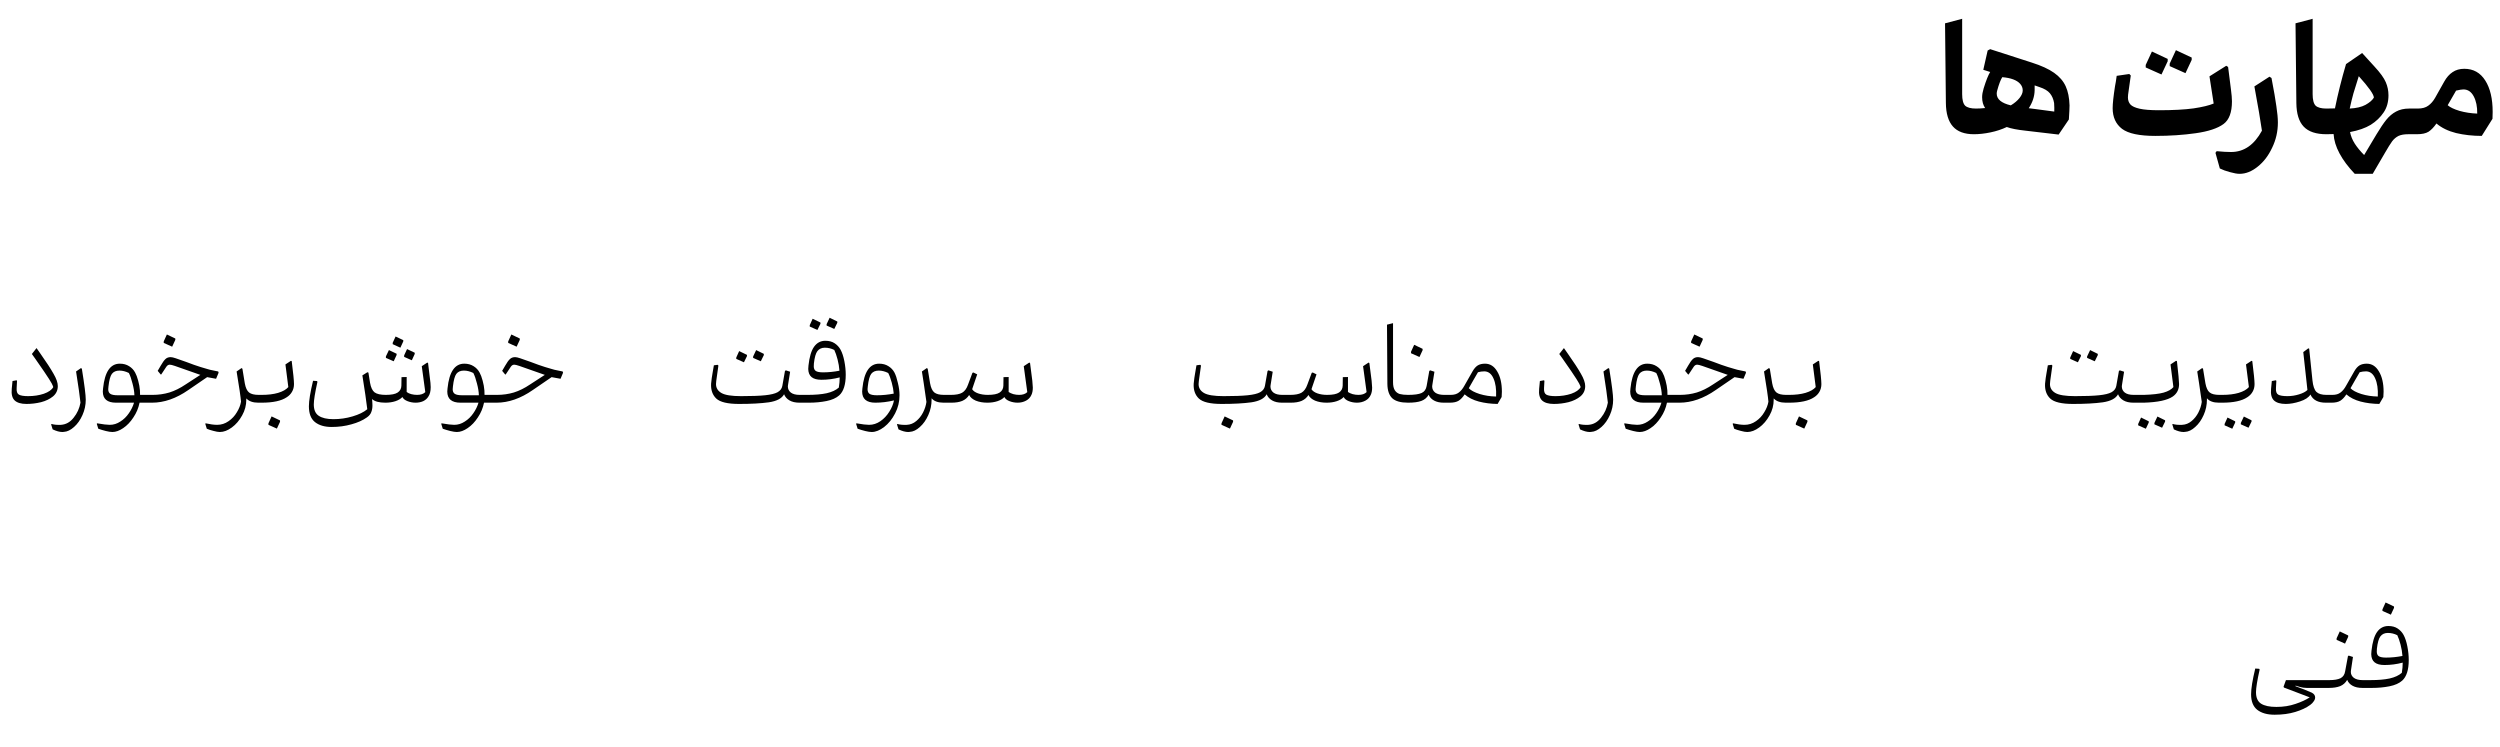 <svg width="298" height="89" viewBox="0 0 298 89" fill="none" xmlns="http://www.w3.org/2000/svg">
<path d="M3.155 48.15C2.515 48.15 2.045 48.01 1.745 47.73C1.455 47.45 1.34 46.99 1.4 46.35L1.49 45.42L1.97 45.33L2.03 45.39L1.985 46.245C1.955 46.655 2.045 46.92 2.255 47.04C2.465 47.16 2.83 47.22 3.35 47.22C4.03 47.22 4.655 47.125 5.225 46.935C5.795 46.735 6.17 46.47 6.35 46.14C6.27 45.88 6.1 45.555 5.84 45.165C5.59 44.765 5.045 43.965 4.205 42.765L3.8 42.195L4.355 41.49L4.805 42.135C5.525 43.155 6.05 43.96 6.38 44.55C6.72 45.13 6.89 45.62 6.89 46.02C6.89 46.52 6.7 46.93 6.32 47.25C5.94 47.56 5.465 47.79 4.895 47.94C4.325 48.08 3.745 48.15 3.155 48.15ZM7.432 51.495C7.102 51.495 6.717 51.39 6.277 51.18L6.097 50.595L6.142 50.535C6.432 50.625 6.807 50.66 7.267 50.64C7.867 50.6 8.372 50.315 8.782 49.785C9.202 49.265 9.472 48.67 9.592 48C9.522 47.3 9.347 46.06 9.067 44.28L9.652 43.875L9.757 43.95C10.067 45.87 10.222 47.1 10.222 47.64C10.222 48.28 10.092 48.89 9.832 49.47C9.572 50.06 9.237 50.535 8.827 50.895C8.417 51.265 8.012 51.46 7.612 51.48L7.432 51.495ZM13.396 51.495C13.196 51.495 12.936 51.455 12.616 51.375C12.296 51.295 11.996 51.205 11.716 51.105L11.536 50.52L11.581 50.46C12.261 50.58 12.761 50.64 13.081 50.64C13.531 50.64 13.951 50.51 14.341 50.25C14.741 50 15.081 49.67 15.361 49.26C15.641 48.86 15.846 48.44 15.976 48H13.831C12.781 48 12.256 47.555 12.256 46.665C12.256 46.615 12.266 46.49 12.286 46.29C12.486 44.33 13.151 43.35 14.281 43.35C14.711 43.35 15.081 43.45 15.391 43.65C15.701 43.84 15.941 44.095 16.111 44.415C16.241 44.645 16.361 44.965 16.471 45.375C16.581 45.775 16.651 46.165 16.681 46.545L16.696 47.07H17.491C17.551 47.07 17.601 47.115 17.641 47.205C17.681 47.295 17.701 47.405 17.701 47.535C17.701 47.665 17.681 47.775 17.641 47.865C17.601 47.955 17.551 48 17.491 48H16.636C16.506 48.64 16.261 49.225 15.901 49.755C15.551 50.295 15.146 50.72 14.686 51.03C14.236 51.34 13.806 51.495 13.396 51.495ZM16.021 47.115C16.011 46.705 15.936 46.24 15.796 45.72C15.666 45.19 15.521 44.77 15.361 44.46C14.981 44.27 14.606 44.175 14.236 44.175C13.836 44.175 13.536 44.305 13.336 44.565C13.146 44.825 13.011 45.32 12.931 46.05C12.911 46.23 12.901 46.345 12.901 46.395C12.901 46.655 12.986 46.84 13.156 46.95C13.326 47.06 13.616 47.115 14.026 47.115H16.021ZM17.492 48C17.442 48 17.397 47.955 17.357 47.865C17.317 47.775 17.297 47.665 17.297 47.535C17.297 47.405 17.317 47.295 17.357 47.205C17.397 47.115 17.442 47.07 17.492 47.07H18.182C18.882 47.07 19.552 46.975 20.192 46.785C20.832 46.585 21.477 46.265 22.127 45.825L23.882 44.685L20.852 43.62C20.562 43.52 20.357 43.47 20.237 43.47C20.077 43.47 19.942 43.55 19.832 43.71L19.217 44.64H19.157L18.797 44.205L19.157 43.59C19.367 43.22 19.552 42.96 19.712 42.81C19.872 42.65 20.082 42.57 20.342 42.57C20.482 42.57 20.682 42.615 20.942 42.705C21.202 42.785 21.617 42.93 22.187 43.14C22.277 43.17 22.587 43.285 23.117 43.485C23.657 43.675 24.182 43.84 24.692 43.98C24.902 44.05 25.147 44.11 25.427 44.16L26.012 44.28L26.057 44.43L25.757 45.15L24.692 44.955L22.457 46.485C21.007 47.495 19.562 48 18.122 48H17.492ZM19.517 40.875V40.695L19.892 39.87L20.897 40.35V40.515L20.522 41.325L19.517 40.875ZM26.209 51.495C26.009 51.495 25.75 51.45 25.43 51.36C25.11 51.28 24.849 51.195 24.649 51.105L24.47 50.52L24.515 50.46C25.055 50.58 25.509 50.64 25.88 50.64C26.38 50.64 26.834 50.495 27.244 50.205C27.654 49.925 27.985 49.57 28.235 49.14C28.494 48.72 28.66 48.3 28.73 47.88C28.689 47.35 28.515 46.15 28.204 44.28L28.79 43.875L28.895 43.95L29.18 45.69C29.279 46.23 29.45 46.595 29.689 46.785C29.93 46.975 30.314 47.07 30.845 47.07H31.189C31.239 47.07 31.285 47.115 31.325 47.205C31.364 47.295 31.384 47.405 31.384 47.535C31.384 47.665 31.364 47.775 31.325 47.865C31.285 47.955 31.239 48 31.189 48H30.785C30.145 48 29.669 47.83 29.36 47.49V47.64C29.36 48.3 29.195 48.925 28.864 49.515C28.535 50.115 28.125 50.595 27.634 50.955C27.145 51.315 26.669 51.495 26.209 51.495ZM31.189 48C31.139 48 31.093 47.955 31.053 47.865C31.014 47.775 30.994 47.665 30.994 47.535C30.994 47.405 31.014 47.295 31.053 47.205C31.093 47.115 31.139 47.07 31.189 47.07C31.948 47.07 32.603 46.99 33.154 46.83C33.714 46.66 34.118 46.43 34.368 46.14L34.023 43.44L34.684 43.005L34.773 43.05C34.953 44.47 35.044 45.38 35.044 45.78C35.044 46.13 34.964 46.44 34.803 46.71C34.654 46.97 34.444 47.185 34.173 47.355C33.533 47.785 32.538 48 31.189 48ZM31.998 50.64V50.46L32.373 49.635L33.379 50.115V50.28L33.004 51.09L31.998 50.64ZM39.535 50.895C38.695 50.895 38.03 50.7 37.54 50.31C37.06 49.92 36.82 49.295 36.82 48.435C36.82 47.775 36.985 46.76 37.315 45.39L37.78 45.42L37.84 45.51C37.55 46.81 37.405 47.71 37.405 48.21C37.405 48.85 37.6 49.3 37.99 49.56C38.39 49.83 38.975 49.965 39.745 49.965C40.525 49.965 41.285 49.855 42.025 49.635C42.775 49.415 43.36 49.13 43.78 48.78C43.67 47.84 43.475 46.495 43.195 44.745L43.795 44.37L43.915 44.415L44.11 45.63C44.21 46.19 44.39 46.57 44.65 46.77C44.92 46.97 45.365 47.07 45.985 47.07C46.655 47.07 47.13 46.975 47.41 46.785C47.69 46.595 47.835 46.325 47.845 45.975L47.86 44.955L48.475 44.94V46.725C48.615 46.835 48.795 46.92 49.015 46.98C49.245 47.04 49.48 47.07 49.72 47.07C50.15 47.07 50.475 46.96 50.695 46.74L50.275 43.65L50.935 43.215L51.025 43.275C51.115 43.975 51.21 44.76 51.31 45.63C51.33 45.87 51.34 46.04 51.34 46.14C51.34 46.63 51.245 47.01 51.055 47.28C50.915 47.51 50.71 47.69 50.44 47.82C50.17 47.94 49.87 48 49.54 48C49.21 48 48.89 47.94 48.58 47.82C48.27 47.7 48.065 47.535 47.965 47.325C47.775 47.535 47.5 47.7 47.14 47.82C46.78 47.94 46.38 48 45.94 48C45.19 48 44.66 47.855 44.35 47.565C44.38 47.865 44.395 48.125 44.395 48.345C44.395 48.625 44.35 48.88 44.26 49.11C44.18 49.35 44.005 49.565 43.735 49.755C43.245 50.105 42.63 50.38 41.89 50.58C41.15 50.79 40.365 50.895 39.535 50.895ZM46.81 41.025V40.86L47.155 40.11L48.07 40.545V40.695L47.725 41.445L46.81 41.025ZM48.175 42.54V42.36L48.52 41.61L49.435 42.045V42.195L49.09 42.945L48.175 42.54ZM46 42.66V42.48L46.36 41.73L47.275 42.165V42.315L46.93 43.065L46 42.66ZM54.456 51.495C54.256 51.495 53.996 51.455 53.676 51.375C53.356 51.295 53.056 51.205 52.776 51.105L52.596 50.52L52.641 50.46C53.321 50.58 53.821 50.64 54.141 50.64C54.591 50.64 55.011 50.51 55.401 50.25C55.801 50 56.141 49.67 56.421 49.26C56.701 48.86 56.906 48.44 57.036 48H54.891C53.841 48 53.316 47.555 53.316 46.665C53.316 46.615 53.326 46.49 53.346 46.29C53.546 44.33 54.211 43.35 55.341 43.35C55.771 43.35 56.141 43.45 56.451 43.65C56.761 43.84 57.001 44.095 57.171 44.415C57.301 44.645 57.421 44.965 57.531 45.375C57.641 45.775 57.711 46.165 57.741 46.545L57.756 47.07H58.551C58.611 47.07 58.661 47.115 58.701 47.205C58.741 47.295 58.761 47.405 58.761 47.535C58.761 47.665 58.741 47.775 58.701 47.865C58.661 47.955 58.611 48 58.551 48H57.696C57.566 48.64 57.321 49.225 56.961 49.755C56.611 50.295 56.206 50.72 55.746 51.03C55.296 51.34 54.866 51.495 54.456 51.495ZM57.081 47.115C57.071 46.705 56.996 46.24 56.856 45.72C56.726 45.19 56.581 44.77 56.421 44.46C56.041 44.27 55.666 44.175 55.296 44.175C54.896 44.175 54.596 44.305 54.396 44.565C54.206 44.825 54.071 45.32 53.991 46.05C53.971 46.23 53.961 46.345 53.961 46.395C53.961 46.655 54.046 46.84 54.216 46.95C54.386 47.06 54.676 47.115 55.086 47.115H57.081ZM58.552 48C58.502 48 58.457 47.955 58.417 47.865C58.377 47.775 58.357 47.665 58.357 47.535C58.357 47.405 58.377 47.295 58.417 47.205C58.457 47.115 58.502 47.07 58.552 47.07H59.242C59.942 47.07 60.612 46.975 61.252 46.785C61.892 46.585 62.537 46.265 63.187 45.825L64.942 44.685L61.912 43.62C61.622 43.52 61.417 43.47 61.297 43.47C61.137 43.47 61.002 43.55 60.892 43.71L60.277 44.64H60.217L59.857 44.205L60.217 43.59C60.427 43.22 60.612 42.96 60.772 42.81C60.932 42.65 61.142 42.57 61.402 42.57C61.542 42.57 61.742 42.615 62.002 42.705C62.262 42.785 62.677 42.93 63.247 43.14C63.337 43.17 63.647 43.285 64.177 43.485C64.717 43.675 65.242 43.84 65.752 43.98C65.962 44.05 66.207 44.11 66.487 44.16L67.072 44.28L67.117 44.43L66.817 45.15L65.752 44.955L63.517 46.485C62.067 47.495 60.622 48 59.182 48H58.552ZM60.577 40.875V40.695L60.952 39.87L61.957 40.35V40.515L61.582 41.325L60.577 40.875Z" fill="black"/>
<path d="M145.618 48.15C144.268 48.15 143.363 47.935 142.903 47.505C142.453 47.075 142.248 46.485 142.288 45.735C142.338 45.235 142.393 44.83 142.453 44.52L142.618 43.545L143.068 43.485L143.158 43.575L142.903 45.405C142.883 45.565 142.873 45.69 142.873 45.78C142.873 46.24 143.088 46.595 143.518 46.845C143.948 47.095 144.728 47.22 145.858 47.22C147.088 47.22 148.043 47.185 148.723 47.115C149.403 47.045 149.898 46.925 150.208 46.755C150.528 46.575 150.718 46.325 150.778 46.005L151.093 44.22L151.198 44.145L151.708 44.31L151.453 45.915L151.438 46.065C151.438 46.365 151.558 46.61 151.798 46.8C152.038 46.98 152.388 47.07 152.848 47.07H153.313C153.373 47.07 153.418 47.115 153.448 47.205C153.488 47.295 153.508 47.405 153.508 47.535C153.508 47.675 153.488 47.79 153.448 47.88C153.418 47.96 153.373 48 153.313 48H152.818C152.338 48 151.943 47.91 151.633 47.73C151.323 47.55 151.108 47.305 150.988 46.995C150.718 47.495 150.113 47.815 149.173 47.955C148.243 48.085 147.058 48.15 145.618 48.15ZM145.603 50.64V50.46L145.978 49.635L146.983 50.115V50.28L146.608 51.09L145.603 50.64ZM153.312 48C153.262 48 153.217 47.955 153.177 47.865C153.137 47.775 153.117 47.665 153.117 47.535C153.117 47.405 153.137 47.295 153.177 47.205C153.217 47.115 153.262 47.07 153.312 47.07H153.793C154.383 47.07 154.828 46.985 155.128 46.815C155.438 46.635 155.673 46.315 155.833 45.855L156.358 44.445L156.478 44.4L156.928 44.625L156.448 46.035C156.428 46.115 156.388 46.235 156.328 46.395C156.458 46.605 156.693 46.77 157.033 46.89C157.373 47.01 157.758 47.07 158.188 47.07C158.858 47.07 159.333 46.975 159.613 46.785C159.893 46.595 160.038 46.325 160.048 45.975L160.063 44.955L160.678 44.94V46.725C160.818 46.825 161.002 46.91 161.232 46.98C161.462 47.04 161.692 47.07 161.923 47.07C162.353 47.07 162.678 46.96 162.898 46.74L162.478 43.65L163.138 43.215L163.228 43.275C163.318 43.955 163.408 44.66 163.498 45.39C163.538 45.77 163.558 46.04 163.558 46.2C163.558 46.55 163.503 46.84 163.393 47.07C163.263 47.37 163.048 47.6 162.748 47.76C162.448 47.92 162.113 48 161.743 48C161.413 48 161.093 47.94 160.783 47.82C160.473 47.7 160.268 47.535 160.168 47.325C159.978 47.535 159.703 47.7 159.343 47.82C158.983 47.94 158.583 48 158.143 48C157.623 48 157.163 47.92 156.763 47.76C156.373 47.59 156.108 47.365 155.968 47.085C155.768 47.405 155.493 47.64 155.143 47.79C154.803 47.93 154.373 48 153.853 48H153.312ZM167.85 48C166.97 48 166.34 47.825 165.96 47.475C165.58 47.115 165.385 46.545 165.375 45.765L165.33 38.7L166.05 38.52V45.555C166.05 45.975 166.12 46.295 166.26 46.515C166.4 46.735 166.595 46.885 166.845 46.965C167.105 47.035 167.44 47.07 167.85 47.07C168.59 47.07 169.125 46.995 169.455 46.845C169.785 46.695 169.985 46.415 170.055 46.005L170.37 44.22L170.475 44.145L170.985 44.31L170.73 45.915L170.715 46.065C170.715 46.365 170.835 46.61 171.075 46.8C171.325 46.98 171.68 47.07 172.14 47.07H172.59C172.65 47.07 172.7 47.115 172.74 47.205C172.78 47.295 172.8 47.405 172.8 47.535C172.8 47.665 172.78 47.775 172.74 47.865C172.7 47.955 172.65 48 172.59 48H172.095C171.635 48 171.25 47.915 170.94 47.745C170.63 47.575 170.415 47.345 170.295 47.055C170.095 47.405 169.805 47.65 169.425 47.79C169.045 47.93 168.52 48 167.85 48ZM168.195 42.105V41.925L168.57 41.1L169.575 41.58V41.745L169.2 42.555L168.195 42.105ZM172.395 47.535C172.395 47.405 172.415 47.295 172.455 47.205C172.495 47.115 172.54 47.07 172.59 47.07H172.92C173.33 47.07 173.655 46.975 173.895 46.785C174.145 46.595 174.365 46.325 174.555 45.975L175.545 44.235C175.725 43.925 175.925 43.7 176.145 43.56C176.375 43.42 176.665 43.35 177.015 43.35C177.625 43.35 178.11 43.66 178.47 44.28C178.84 44.89 179.025 45.695 179.025 46.695C179.025 46.835 179.015 47.045 178.995 47.325L178.515 48.15C177.715 48.14 176.97 48.045 176.28 47.865C175.6 47.685 175.035 47.4 174.585 47.01C174.365 47.35 174.13 47.6 173.88 47.76C173.63 47.92 173.275 48 172.815 48H172.59C172.54 48 172.495 47.955 172.455 47.865C172.415 47.775 172.395 47.665 172.395 47.535ZM175.08 46.275C175.32 46.535 175.75 46.765 176.37 46.965C176.99 47.155 177.645 47.255 178.335 47.265C178.375 46.375 178.27 45.655 178.02 45.105C177.78 44.555 177.42 44.275 176.94 44.265C176.68 44.265 176.425 44.3 176.175 44.37L175.635 45.3L175.08 46.275ZM185.22 48.15C184.58 48.15 184.11 48.01 183.81 47.73C183.52 47.45 183.405 46.99 183.465 46.35L183.555 45.42L184.035 45.33L184.095 45.39L184.05 46.245C184.02 46.655 184.11 46.92 184.32 47.04C184.53 47.16 184.895 47.22 185.415 47.22C186.095 47.22 186.72 47.125 187.29 46.935C187.86 46.735 188.235 46.47 188.415 46.14C188.335 45.88 188.165 45.555 187.905 45.165C187.655 44.765 187.11 43.965 186.27 42.765L185.865 42.195L186.42 41.49L186.87 42.135C187.59 43.155 188.115 43.96 188.445 44.55C188.785 45.13 188.955 45.62 188.955 46.02C188.955 46.52 188.765 46.93 188.385 47.25C188.005 47.56 187.53 47.79 186.96 47.94C186.39 48.08 185.81 48.15 185.22 48.15ZM189.497 51.495C189.167 51.495 188.782 51.39 188.342 51.18L188.162 50.595L188.207 50.535C188.497 50.625 188.872 50.66 189.332 50.64C189.932 50.6 190.437 50.315 190.847 49.785C191.267 49.265 191.537 48.67 191.657 48C191.587 47.3 191.412 46.06 191.132 44.28L191.717 43.875L191.822 43.95C192.132 45.87 192.287 47.1 192.287 47.64C192.287 48.28 192.157 48.89 191.897 49.47C191.637 50.06 191.302 50.535 190.892 50.895C190.482 51.265 190.077 51.46 189.677 51.48L189.497 51.495ZM195.462 51.495C195.262 51.495 195.002 51.455 194.682 51.375C194.362 51.295 194.062 51.205 193.782 51.105L193.602 50.52L193.647 50.46C194.327 50.58 194.827 50.64 195.147 50.64C195.597 50.64 196.017 50.51 196.407 50.25C196.807 50 197.147 49.67 197.427 49.26C197.707 48.86 197.912 48.44 198.042 48H195.897C194.847 48 194.322 47.555 194.322 46.665C194.322 46.615 194.332 46.49 194.352 46.29C194.552 44.33 195.217 43.35 196.347 43.35C196.777 43.35 197.147 43.45 197.457 43.65C197.767 43.84 198.007 44.095 198.177 44.415C198.307 44.645 198.427 44.965 198.537 45.375C198.647 45.775 198.717 46.165 198.747 46.545L198.762 47.07H199.557C199.617 47.07 199.667 47.115 199.707 47.205C199.747 47.295 199.767 47.405 199.767 47.535C199.767 47.665 199.747 47.775 199.707 47.865C199.667 47.955 199.617 48 199.557 48H198.702C198.572 48.64 198.327 49.225 197.967 49.755C197.617 50.295 197.212 50.72 196.752 51.03C196.302 51.34 195.872 51.495 195.462 51.495ZM198.087 47.115C198.077 46.705 198.002 46.24 197.862 45.72C197.732 45.19 197.587 44.77 197.427 44.46C197.047 44.27 196.672 44.175 196.302 44.175C195.902 44.175 195.602 44.305 195.402 44.565C195.212 44.825 195.077 45.32 194.997 46.05C194.977 46.23 194.967 46.345 194.967 46.395C194.967 46.655 195.052 46.84 195.222 46.95C195.392 47.06 195.682 47.115 196.092 47.115H198.087ZM199.558 48C199.508 48 199.463 47.955 199.423 47.865C199.383 47.775 199.363 47.665 199.363 47.535C199.363 47.405 199.383 47.295 199.423 47.205C199.463 47.115 199.508 47.07 199.558 47.07H200.248C200.948 47.07 201.618 46.975 202.258 46.785C202.898 46.585 203.543 46.265 204.193 45.825L205.948 44.685L202.918 43.62C202.628 43.52 202.423 43.47 202.303 43.47C202.143 43.47 202.008 43.55 201.898 43.71L201.283 44.64H201.223L200.863 44.205L201.223 43.59C201.433 43.22 201.618 42.96 201.778 42.81C201.938 42.65 202.148 42.57 202.408 42.57C202.548 42.57 202.748 42.615 203.008 42.705C203.268 42.785 203.683 42.93 204.253 43.14C204.343 43.17 204.653 43.285 205.183 43.485C205.723 43.675 206.248 43.84 206.758 43.98C206.968 44.05 207.213 44.11 207.493 44.16L208.078 44.28L208.123 44.43L207.823 45.15L206.758 44.955L204.523 46.485C203.073 47.495 201.628 48 200.188 48H199.558ZM201.583 40.875V40.695L201.958 39.87L202.963 40.35V40.515L202.588 41.325L201.583 40.875ZM208.275 51.495C208.075 51.495 207.815 51.45 207.495 51.36C207.175 51.28 206.915 51.195 206.715 51.105L206.535 50.52L206.58 50.46C207.12 50.58 207.575 50.64 207.945 50.64C208.445 50.64 208.9 50.495 209.31 50.205C209.72 49.925 210.05 49.57 210.3 49.14C210.56 48.72 210.725 48.3 210.795 47.88C210.755 47.35 210.58 46.15 210.27 44.28L210.855 43.875L210.96 43.95L211.245 45.69C211.345 46.23 211.515 46.595 211.755 46.785C211.995 46.975 212.38 47.07 212.91 47.07H213.255C213.305 47.07 213.35 47.115 213.39 47.205C213.43 47.295 213.45 47.405 213.45 47.535C213.45 47.665 213.43 47.775 213.39 47.865C213.35 47.955 213.305 48 213.255 48H212.85C212.21 48 211.735 47.83 211.425 47.49V47.64C211.425 48.3 211.26 48.925 210.93 49.515C210.6 50.115 210.19 50.595 209.7 50.955C209.21 51.315 208.735 51.495 208.275 51.495ZM213.254 48C213.204 48 213.159 47.955 213.119 47.865C213.079 47.775 213.059 47.665 213.059 47.535C213.059 47.405 213.079 47.295 213.119 47.205C213.159 47.115 213.204 47.07 213.254 47.07C214.014 47.07 214.669 46.99 215.219 46.83C215.779 46.66 216.184 46.43 216.434 46.14L216.089 43.44L216.749 43.005L216.839 43.05C217.019 44.47 217.109 45.38 217.109 45.78C217.109 46.13 217.029 46.44 216.869 46.71C216.719 46.97 216.509 47.185 216.239 47.355C215.599 47.785 214.604 48 213.254 48ZM214.064 50.64V50.46L214.439 49.635L215.444 50.115V50.28L215.069 51.09L214.064 50.64Z" fill="black"/>
<path d="M88.093 48.15C86.743 48.15 85.838 47.935 85.378 47.505C84.928 47.075 84.723 46.485 84.763 45.735C84.813 45.235 84.868 44.83 84.928 44.52L85.093 43.545L85.543 43.485L85.633 43.575L85.378 45.405C85.358 45.565 85.348 45.69 85.348 45.78C85.348 46.24 85.563 46.595 85.993 46.845C86.423 47.095 87.203 47.22 88.333 47.22C89.563 47.22 90.518 47.185 91.198 47.115C91.878 47.045 92.373 46.925 92.683 46.755C93.003 46.575 93.193 46.325 93.253 46.005L93.568 44.22L93.673 44.145L94.183 44.31L93.928 45.915L93.913 46.065C93.913 46.365 94.033 46.61 94.273 46.8C94.513 46.98 94.863 47.07 95.323 47.07H95.788C95.848 47.07 95.893 47.115 95.923 47.205C95.963 47.295 95.983 47.405 95.983 47.535C95.983 47.675 95.963 47.79 95.923 47.88C95.893 47.96 95.848 48 95.788 48H95.293C94.813 48 94.418 47.91 94.108 47.73C93.798 47.55 93.583 47.305 93.463 46.995C93.193 47.495 92.588 47.815 91.648 47.955C90.718 48.085 89.533 48.15 88.093 48.15ZM89.773 42.66V42.495L90.133 41.73L91.048 42.18V42.33L90.688 43.065L89.773 42.66ZM87.763 42.78V42.615L88.108 41.85L89.038 42.3V42.45L88.678 43.185L87.763 42.78ZM95.787 48C95.737 48 95.692 47.955 95.652 47.865C95.612 47.775 95.592 47.665 95.592 47.535C95.592 47.405 95.612 47.295 95.652 47.205C95.692 47.115 95.737 47.07 95.787 47.07H96.252C97.162 47.07 97.922 47.005 98.532 46.875C99.152 46.735 99.637 46.51 99.987 46.2C100.057 45.78 100.092 45.375 100.092 44.985C99.372 45.175 98.647 45.27 97.917 45.27C97.397 45.27 97.007 45.165 96.747 44.955C96.487 44.745 96.352 44.42 96.342 43.98C96.342 43.92 96.352 43.78 96.372 43.56C96.482 42.55 96.702 41.81 97.032 41.34C97.372 40.86 97.822 40.62 98.382 40.62C98.822 40.62 99.192 40.72 99.492 40.92C99.792 41.12 100.027 41.375 100.197 41.685C100.387 42.035 100.537 42.49 100.647 43.05C100.757 43.61 100.812 44.15 100.812 44.67C100.812 45.84 100.552 46.66 100.032 47.13C99.672 47.45 99.167 47.675 98.517 47.805C97.867 47.935 97.172 48 96.432 48H95.787ZM98.112 44.385C98.742 44.385 99.392 44.32 100.062 44.19C100.032 43.75 99.957 43.3 99.837 42.84C99.717 42.38 99.587 42.005 99.447 41.715C99.087 41.535 98.712 41.445 98.322 41.445C97.942 41.445 97.647 41.58 97.437 41.85C97.237 42.11 97.097 42.6 97.017 43.32C97.007 43.41 97.002 43.525 97.002 43.665C97.002 43.925 97.082 44.11 97.242 44.22C97.412 44.33 97.702 44.385 98.112 44.385ZM98.532 38.805V38.64L98.892 37.875L99.807 38.325V38.475L99.447 39.21L98.532 38.805ZM96.522 38.925V38.76L96.867 37.995L97.797 38.445V38.595L97.437 39.33L96.522 38.925ZM103.908 51.495C103.708 51.495 103.448 51.455 103.128 51.375C102.808 51.295 102.508 51.205 102.228 51.105L102.048 50.52L102.093 50.46C102.773 50.58 103.273 50.64 103.593 50.64C104.073 50.64 104.523 50.495 104.943 50.205C105.363 49.915 105.713 49.545 105.993 49.095C106.283 48.645 106.473 48.19 106.563 47.73C105.803 47.91 105.063 48 104.343 48C103.293 48 102.768 47.555 102.768 46.665C102.768 46.615 102.778 46.49 102.798 46.29C102.998 44.33 103.663 43.35 104.793 43.35C105.223 43.35 105.593 43.45 105.903 43.65C106.213 43.84 106.453 44.095 106.623 44.415C106.773 44.705 106.908 45.115 107.028 45.645C107.158 46.165 107.223 46.655 107.223 47.115C107.223 47.885 107.048 48.605 106.698 49.275C106.348 49.955 105.913 50.495 105.393 50.895C104.873 51.295 104.378 51.495 103.908 51.495ZM104.538 47.115C105.178 47.115 105.843 47.05 106.533 46.92C106.503 46.51 106.423 46.07 106.293 45.6C106.163 45.12 106.023 44.74 105.873 44.46C105.493 44.27 105.118 44.175 104.748 44.175C104.348 44.175 104.048 44.305 103.848 44.565C103.658 44.825 103.523 45.32 103.443 46.05C103.423 46.23 103.413 46.34 103.413 46.38C103.413 46.65 103.493 46.84 103.653 46.95C103.823 47.06 104.118 47.115 104.538 47.115ZM108.256 51.495C107.926 51.495 107.541 51.39 107.101 51.18L106.921 50.595L106.966 50.535C107.256 50.625 107.631 50.66 108.091 50.64C108.511 50.62 108.886 50.47 109.216 50.19C109.546 49.92 109.816 49.58 110.026 49.17C110.236 48.76 110.371 48.34 110.431 47.91C110.381 47.5 110.271 46.74 110.101 45.63L109.891 44.28L110.476 43.875L110.581 43.95L110.866 45.69C110.966 46.23 111.136 46.595 111.376 46.785C111.616 46.975 112.001 47.07 112.531 47.07H112.861C112.921 47.07 112.971 47.115 113.011 47.205C113.051 47.295 113.071 47.405 113.071 47.535C113.071 47.665 113.051 47.775 113.011 47.865C112.971 47.955 112.921 48 112.861 48H112.471C111.811 48 111.336 47.825 111.046 47.475V47.625C111.046 48.275 110.916 48.89 110.656 49.47C110.396 50.06 110.061 50.535 109.651 50.895C109.251 51.265 108.846 51.46 108.436 51.48L108.256 51.495ZM112.867 48C112.817 48 112.772 47.955 112.732 47.865C112.692 47.775 112.672 47.665 112.672 47.535C112.672 47.405 112.692 47.295 112.732 47.205C112.772 47.115 112.817 47.07 112.867 47.07H113.347C113.937 47.07 114.382 46.985 114.682 46.815C114.992 46.635 115.227 46.315 115.387 45.855L115.912 44.445L116.032 44.4L116.482 44.625L116.002 46.035C115.982 46.115 115.942 46.235 115.882 46.395C116.012 46.605 116.247 46.77 116.587 46.89C116.927 47.01 117.312 47.07 117.742 47.07C118.412 47.07 118.887 46.975 119.167 46.785C119.447 46.595 119.592 46.325 119.602 45.975L119.617 44.955L120.232 44.94V46.725C120.372 46.825 120.557 46.91 120.787 46.98C121.017 47.04 121.247 47.07 121.477 47.07C121.907 47.07 122.232 46.96 122.452 46.74L122.032 43.65L122.692 43.215L122.782 43.275C122.872 43.955 122.962 44.66 123.052 45.39C123.092 45.77 123.112 46.04 123.112 46.2C123.112 46.55 123.057 46.84 122.947 47.07C122.817 47.37 122.602 47.6 122.302 47.76C122.002 47.92 121.667 48 121.297 48C120.967 48 120.647 47.94 120.337 47.82C120.027 47.7 119.822 47.535 119.722 47.325C119.532 47.535 119.257 47.7 118.897 47.82C118.537 47.94 118.137 48 117.697 48C117.177 48 116.717 47.92 116.317 47.76C115.927 47.59 115.662 47.365 115.522 47.085C115.322 47.405 115.047 47.64 114.697 47.79C114.357 47.93 113.927 48 113.407 48H112.867Z" fill="black"/>
<path d="M235.289 16C234.169 16 233.335 15.693 232.789 15.08C232.242 14.467 231.962 13.533 231.949 12.28L231.849 2.78L233.889 2.24V11.22C233.889 11.9 234.009 12.36 234.249 12.6C234.502 12.827 234.929 12.94 235.529 12.94C235.849 12.94 236.215 12.92 236.629 12.88C236.389 12.533 236.269 12.1 236.269 11.58C236.269 11.287 236.329 10.94 236.449 10.54C236.742 9.593 237.002 8.94 237.229 8.58L236.409 8.32L236.929 6.02L237.229 5.86L242.189 7.46C243.322 7.82 244.209 8.227 244.849 8.68C245.489 9.133 245.949 9.667 246.229 10.28C246.509 10.893 246.662 11.653 246.689 12.56C246.689 12.853 246.662 13.413 246.609 14.24L245.389 16.04L241.469 15.58C240.469 15.473 239.715 15.327 239.209 15.14C238.622 15.42 237.975 15.633 237.269 15.78C236.562 15.927 235.902 16 235.289 16ZM239.689 12.56C240.129 12.293 240.475 12 240.729 11.68C240.982 11.36 241.109 11.06 241.109 10.78C241.109 10.487 241.009 10.227 240.809 10C240.609 9.773 240.329 9.593 239.969 9.46C239.609 9.327 239.175 9.24 238.669 9.2C238.469 9.52 238.269 10.047 238.069 10.78C238.029 10.913 238.009 11.04 238.009 11.16C238.009 11.827 238.569 12.293 239.689 12.56ZM244.869 13.3C244.882 13.033 244.875 12.693 244.849 12.28C244.769 11.813 244.602 11.427 244.349 11.12C244.095 10.813 243.682 10.567 243.109 10.38L242.529 10.18V10.76C242.515 11.493 242.282 12.207 241.829 12.9L242.469 12.98L244.869 13.3ZM256.909 16.2C255.016 16.2 253.696 15.92 252.949 15.36C252.203 14.787 251.829 13.967 251.829 12.9C251.829 12.353 251.923 11.48 252.109 10.28C252.176 9.96 252.243 9.547 252.309 9.04L253.809 8.82L253.989 9L253.669 11.28C253.656 11.36 253.649 11.473 253.649 11.62C253.649 11.953 253.749 12.233 253.949 12.46C254.149 12.673 254.516 12.84 255.049 12.96C255.583 13.08 256.343 13.14 257.329 13.14C259.023 13.14 260.403 13.067 261.469 12.92C262.536 12.76 263.336 12.567 263.869 12.34L263.369 9.1L265.369 7.84L265.589 7.98L265.669 8.6C265.776 9.373 265.863 10.06 265.929 10.66C266.009 11.26 266.049 11.733 266.049 12.08C266.049 13.387 265.716 14.287 265.049 14.78C264.343 15.3 263.236 15.667 261.729 15.88C260.236 16.093 258.629 16.2 256.909 16.2ZM258.629 7.88V7.58L259.369 5.98L261.249 6.86V7.14L260.509 8.72L258.629 7.88ZM255.769 8.04V7.74L256.509 6.14L258.389 7.02V7.3L257.649 8.88L255.769 8.04ZM266.963 20.72C266.67 20.72 266.29 20.653 265.823 20.52C265.357 20.4 264.95 20.253 264.603 20.08L264.083 18.22L264.223 18.02C264.89 18.087 265.463 18.12 265.943 18.12C267.477 18.12 268.703 17.273 269.623 15.58C269.463 14.433 269.163 12.673 268.723 10.3L270.523 9.14L270.763 9.3C271.043 10.753 271.237 11.873 271.343 12.66C271.463 13.447 271.523 14.093 271.523 14.6C271.523 15.667 271.297 16.667 270.843 17.6C270.403 18.547 269.83 19.3 269.123 19.86C268.417 20.433 267.697 20.72 266.963 20.72ZM280.686 20.72C279.899 19.893 279.293 19.08 278.866 18.28C278.439 17.48 278.206 16.713 278.166 15.98L277.306 16C276.079 16 275.179 15.7 274.606 15.1C274.033 14.5 273.739 13.56 273.726 12.28L273.626 2.78L275.666 2.24V11.22C275.666 11.9 275.786 12.36 276.026 12.6C276.279 12.827 276.706 12.94 277.306 12.94L278.326 12.92C278.686 11.16 279.126 9.4 279.646 7.64L281.566 6.32L283.026 7.92C283.719 8.667 284.173 9.293 284.386 9.8C284.599 10.293 284.706 10.813 284.706 11.36C284.706 12.147 284.519 12.82 284.146 13.38C283.746 13.98 283.226 14.48 282.586 14.88C281.946 15.267 281.126 15.553 280.126 15.74C280.219 16.22 280.406 16.68 280.686 17.12C280.979 17.573 281.353 18.027 281.806 18.48L283.286 16C283.726 15.267 284.113 14.693 284.446 14.28C284.793 13.853 285.179 13.527 285.606 13.3C286.046 13.06 286.566 12.94 287.166 12.94H287.786C287.933 12.94 288.053 13.087 288.146 13.38C288.253 13.673 288.306 14.033 288.306 14.46C288.306 14.887 288.253 15.253 288.146 15.56C288.053 15.853 287.933 16 287.786 16H287.046C286.579 16 286.199 16.067 285.906 16.2C285.613 16.347 285.359 16.56 285.146 16.84C284.933 17.133 284.646 17.593 284.286 18.22L282.826 20.72H280.686ZM280.086 12.94C280.873 12.9 281.499 12.753 281.966 12.5C282.446 12.233 282.779 11.947 282.966 11.64C282.966 11.267 282.366 10.413 281.166 9.08C280.899 9.907 280.686 10.593 280.526 11.14C280.379 11.673 280.233 12.273 280.086 12.94ZM287.265 14.46C287.265 14.033 287.318 13.673 287.425 13.38C287.518 13.087 287.638 12.94 287.785 12.94H288.205C288.725 12.94 289.138 12.827 289.445 12.6C289.765 12.373 290.038 12.06 290.265 11.66L291.345 9.74C291.625 9.233 291.958 8.853 292.345 8.6C292.732 8.333 293.198 8.2 293.745 8.2C294.825 8.2 295.658 8.667 296.245 9.6C296.832 10.52 297.125 11.767 297.125 13.34C297.125 13.7 297.118 13.973 297.105 14.16L295.825 16.2C294.745 16.2 293.725 16.087 292.765 15.86C291.818 15.62 291.038 15.24 290.425 14.72C290.118 15.16 289.805 15.487 289.485 15.7C289.165 15.9 288.698 16 288.085 16H287.785C287.638 16 287.518 15.853 287.425 15.56C287.318 15.253 287.265 14.887 287.265 14.46ZM291.765 12.54C292.045 12.793 292.518 13.02 293.185 13.22C293.852 13.407 294.552 13.513 295.285 13.54C295.298 12.713 295.158 12.027 294.865 11.48C294.572 10.933 294.165 10.66 293.645 10.66C293.458 10.66 293.165 10.707 292.765 10.8L291.765 12.54Z" fill="black"/>
<path d="M247.101 48.15C245.751 48.15 244.846 47.935 244.386 47.505C243.936 47.075 243.731 46.485 243.771 45.735C243.821 45.235 243.876 44.83 243.936 44.52L244.101 43.545L244.551 43.485L244.641 43.575L244.386 45.405C244.366 45.565 244.356 45.69 244.356 45.78C244.356 46.24 244.571 46.595 245.001 46.845C245.431 47.095 246.211 47.22 247.341 47.22C248.571 47.22 249.526 47.185 250.206 47.115C250.886 47.045 251.381 46.925 251.691 46.755C252.011 46.575 252.201 46.325 252.261 46.005L252.576 44.22L252.681 44.145L253.191 44.31L252.936 45.915L252.921 46.065C252.921 46.365 253.041 46.61 253.281 46.8C253.521 46.98 253.871 47.07 254.331 47.07H254.796C254.856 47.07 254.901 47.115 254.931 47.205C254.971 47.295 254.991 47.405 254.991 47.535C254.991 47.675 254.971 47.79 254.931 47.88C254.901 47.96 254.856 48 254.796 48H254.301C253.821 48 253.426 47.91 253.116 47.73C252.806 47.55 252.591 47.305 252.471 46.995C252.201 47.495 251.596 47.815 250.656 47.955C249.726 48.085 248.541 48.15 247.101 48.15ZM248.781 42.66V42.495L249.141 41.73L250.056 42.18V42.33L249.696 43.065L248.781 42.66ZM246.771 42.78V42.615L247.116 41.85L248.046 42.3V42.45L247.686 43.185L246.771 42.78ZM254.795 48C254.745 48 254.7 47.955 254.66 47.865C254.62 47.775 254.6 47.665 254.6 47.535C254.6 47.405 254.62 47.295 254.66 47.205C254.7 47.115 254.745 47.07 254.795 47.07H255.545C256.575 47.04 257.36 46.95 257.9 46.8C258.45 46.64 258.84 46.42 259.07 46.14L258.725 43.44L259.385 43.005L259.49 43.05C259.66 44.54 259.745 45.45 259.745 45.78C259.745 46.42 259.495 46.915 258.995 47.265C258.355 47.705 257.21 47.95 255.56 48H254.795ZM256.805 50.58V50.415L257.165 49.65L258.08 50.1V50.25L257.72 50.985L256.805 50.58ZM254.87 50.7V50.535L255.215 49.77L256.13 50.22V50.37L255.785 51.105L254.87 50.7ZM260.276 51.495C259.946 51.495 259.561 51.39 259.121 51.18L258.941 50.595L258.986 50.535C259.276 50.625 259.651 50.66 260.111 50.64C260.531 50.62 260.906 50.47 261.236 50.19C261.566 49.92 261.836 49.58 262.046 49.17C262.256 48.76 262.391 48.34 262.451 47.91C262.401 47.5 262.291 46.74 262.121 45.63L261.911 44.28L262.496 43.875L262.601 43.95L262.886 45.69C262.986 46.23 263.156 46.595 263.396 46.785C263.636 46.975 264.021 47.07 264.551 47.07H264.881C264.941 47.07 264.991 47.115 265.031 47.205C265.071 47.295 265.091 47.405 265.091 47.535C265.091 47.665 265.071 47.775 265.031 47.865C264.991 47.955 264.941 48 264.881 48H264.491C263.831 48 263.356 47.825 263.066 47.475V47.625C263.066 48.275 262.936 48.89 262.676 49.47C262.416 50.06 262.081 50.535 261.671 50.895C261.271 51.265 260.866 51.46 260.456 51.48L260.276 51.495ZM264.888 48C264.838 48 264.793 47.955 264.753 47.865C264.713 47.775 264.693 47.665 264.693 47.535C264.693 47.405 264.713 47.295 264.753 47.205C264.793 47.115 264.838 47.07 264.888 47.07C265.648 47.07 266.303 46.99 266.853 46.83C267.413 46.66 267.818 46.43 268.068 46.14L267.723 43.44L268.383 43.005L268.473 43.05C268.653 44.47 268.743 45.38 268.743 45.78C268.743 46.13 268.663 46.44 268.503 46.71C268.353 46.97 268.143 47.185 267.873 47.355C267.233 47.785 266.238 48 264.888 48ZM267.108 50.58V50.415L267.468 49.65L268.383 50.1V50.25L268.023 50.985L267.108 50.58ZM265.173 50.7V50.535L265.518 49.77L266.433 50.22V50.37L266.088 51.105L265.173 50.7ZM272.465 48.15C271.825 48.15 271.355 48.01 271.055 47.73C270.765 47.45 270.65 46.99 270.71 46.35L270.8 45.42L271.28 45.33L271.34 45.39L271.295 46.245C271.265 46.655 271.355 46.92 271.565 47.04C271.775 47.16 272.14 47.22 272.66 47.22C273.13 47.22 273.59 47.15 274.04 47.01C274.5 46.87 274.835 46.695 275.045 46.485L274.55 41.97L275.15 41.52L275.255 41.565L275.645 45.345C275.715 46.005 275.87 46.46 276.11 46.71C276.36 46.95 276.76 47.07 277.31 47.07H277.685C277.745 47.07 277.795 47.115 277.835 47.205C277.875 47.295 277.895 47.405 277.895 47.535C277.895 47.665 277.875 47.775 277.835 47.865C277.795 47.955 277.745 48 277.685 48H277.235C276.305 48 275.695 47.675 275.405 47.025C275.195 47.375 274.78 47.65 274.16 47.85C273.55 48.05 272.985 48.15 272.465 48.15ZM277.495 47.535C277.495 47.405 277.515 47.295 277.555 47.205C277.595 47.115 277.64 47.07 277.69 47.07H278.02C278.43 47.07 278.755 46.975 278.995 46.785C279.245 46.595 279.465 46.325 279.655 45.975L280.645 44.235C280.825 43.925 281.025 43.7 281.245 43.56C281.475 43.42 281.765 43.35 282.115 43.35C282.725 43.35 283.21 43.66 283.57 44.28C283.94 44.89 284.125 45.695 284.125 46.695C284.125 46.835 284.115 47.045 284.095 47.325L283.615 48.15C282.815 48.14 282.07 48.045 281.38 47.865C280.7 47.685 280.135 47.4 279.685 47.01C279.465 47.35 279.23 47.6 278.98 47.76C278.73 47.92 278.375 48 277.915 48H277.69C277.64 48 277.595 47.955 277.555 47.865C277.515 47.775 277.495 47.665 277.495 47.535ZM280.18 46.275C280.42 46.535 280.85 46.765 281.47 46.965C282.09 47.155 282.745 47.255 283.435 47.265C283.475 46.375 283.37 45.655 283.12 45.105C282.88 44.555 282.52 44.275 282.04 44.265C281.78 44.265 281.525 44.3 281.275 44.37L280.735 45.3L280.18 46.275Z" fill="black"/>
<path d="M271.135 85.195C270.255 85.195 269.565 85 269.065 84.61C268.575 84.22 268.33 83.605 268.33 82.765C268.33 82.085 268.495 81.06 268.825 79.69L269.29 79.72L269.35 79.81C269.06 81.11 268.915 82.01 268.915 82.51C268.915 83.16 269.115 83.615 269.515 83.875C269.925 84.135 270.535 84.265 271.345 84.265C272.175 84.265 272.935 84.145 273.625 83.905C274.315 83.675 274.88 83.415 275.32 83.125L272.245 81.955L272.2 81.85L272.485 81.07H276.61C276.67 81.07 276.72 81.115 276.76 81.205C276.8 81.295 276.82 81.405 276.82 81.535C276.82 81.665 276.8 81.775 276.76 81.865C276.72 81.955 276.67 82 276.61 82H274.96C274.68 82 274.405 81.96 274.135 81.88C273.875 81.8 273.71 81.75 273.64 81.73L273.61 81.79C273.98 81.92 274.35 82.06 274.72 82.21C275.1 82.36 275.385 82.48 275.575 82.57C275.835 82.71 275.965 82.9 275.965 83.14C275.965 83.29 275.91 83.44 275.8 83.59C275.7 83.75 275.56 83.895 275.38 84.025C274.92 84.365 274.325 84.645 273.595 84.865C272.875 85.085 272.055 85.195 271.135 85.195ZM276.604 82C276.554 82 276.509 81.955 276.469 81.865C276.429 81.775 276.409 81.665 276.409 81.535C276.409 81.405 276.429 81.295 276.469 81.205C276.509 81.115 276.554 81.07 276.604 81.07H277.669C278.239 81.07 278.679 80.995 278.989 80.845C279.299 80.685 279.484 80.405 279.544 80.005L279.874 78.22L279.964 78.145L280.474 78.31L280.234 79.915C280.224 79.955 280.219 80.015 280.219 80.095C280.219 80.375 280.339 80.61 280.579 80.8C280.829 80.98 281.179 81.07 281.629 81.07H282.094C282.144 81.07 282.189 81.115 282.229 81.205C282.269 81.295 282.289 81.405 282.289 81.535C282.289 81.665 282.269 81.775 282.229 81.865C282.189 81.955 282.144 82 282.094 82H281.599C281.129 82 280.739 81.915 280.429 81.745C280.119 81.575 279.904 81.34 279.784 81.04C279.584 81.39 279.304 81.64 278.944 81.79C278.584 81.93 278.139 82 277.609 82H276.604ZM278.524 76.27V76.09L278.899 75.265L279.904 75.745V75.91L279.529 76.72L278.524 76.27ZM282.097 82C282.047 82 282.002 81.955 281.962 81.865C281.922 81.775 281.902 81.665 281.902 81.535C281.902 81.405 281.922 81.295 281.962 81.205C282.002 81.115 282.047 81.07 282.097 81.07H282.562C283.472 81.07 284.232 81.005 284.842 80.875C285.462 80.735 285.947 80.51 286.297 80.2C286.367 79.78 286.402 79.375 286.402 78.985C285.682 79.175 284.957 79.27 284.227 79.27C283.707 79.27 283.317 79.165 283.057 78.955C282.797 78.745 282.662 78.42 282.652 77.98C282.652 77.92 282.662 77.78 282.682 77.56C282.792 76.55 283.012 75.81 283.342 75.34C283.682 74.86 284.132 74.62 284.692 74.62C285.132 74.62 285.502 74.72 285.802 74.92C286.102 75.12 286.337 75.375 286.507 75.685C286.697 76.035 286.847 76.49 286.957 77.05C287.067 77.61 287.122 78.15 287.122 78.67C287.122 79.84 286.862 80.66 286.342 81.13C285.982 81.45 285.477 81.675 284.827 81.805C284.177 81.935 283.482 82 282.742 82H282.097ZM284.422 78.385C285.052 78.385 285.702 78.32 286.372 78.19C286.342 77.75 286.267 77.3 286.147 76.84C286.027 76.38 285.897 76.005 285.757 75.715C285.397 75.535 285.022 75.445 284.632 75.445C284.252 75.445 283.957 75.58 283.747 75.85C283.547 76.11 283.407 76.6 283.327 77.32C283.317 77.41 283.312 77.525 283.312 77.665C283.312 77.925 283.392 78.11 283.552 78.22C283.722 78.33 284.012 78.385 284.422 78.385ZM283.987 72.82V72.64L284.362 71.815L285.367 72.295V72.46L284.992 73.27L283.987 72.82Z" fill="black"/>
</svg>
